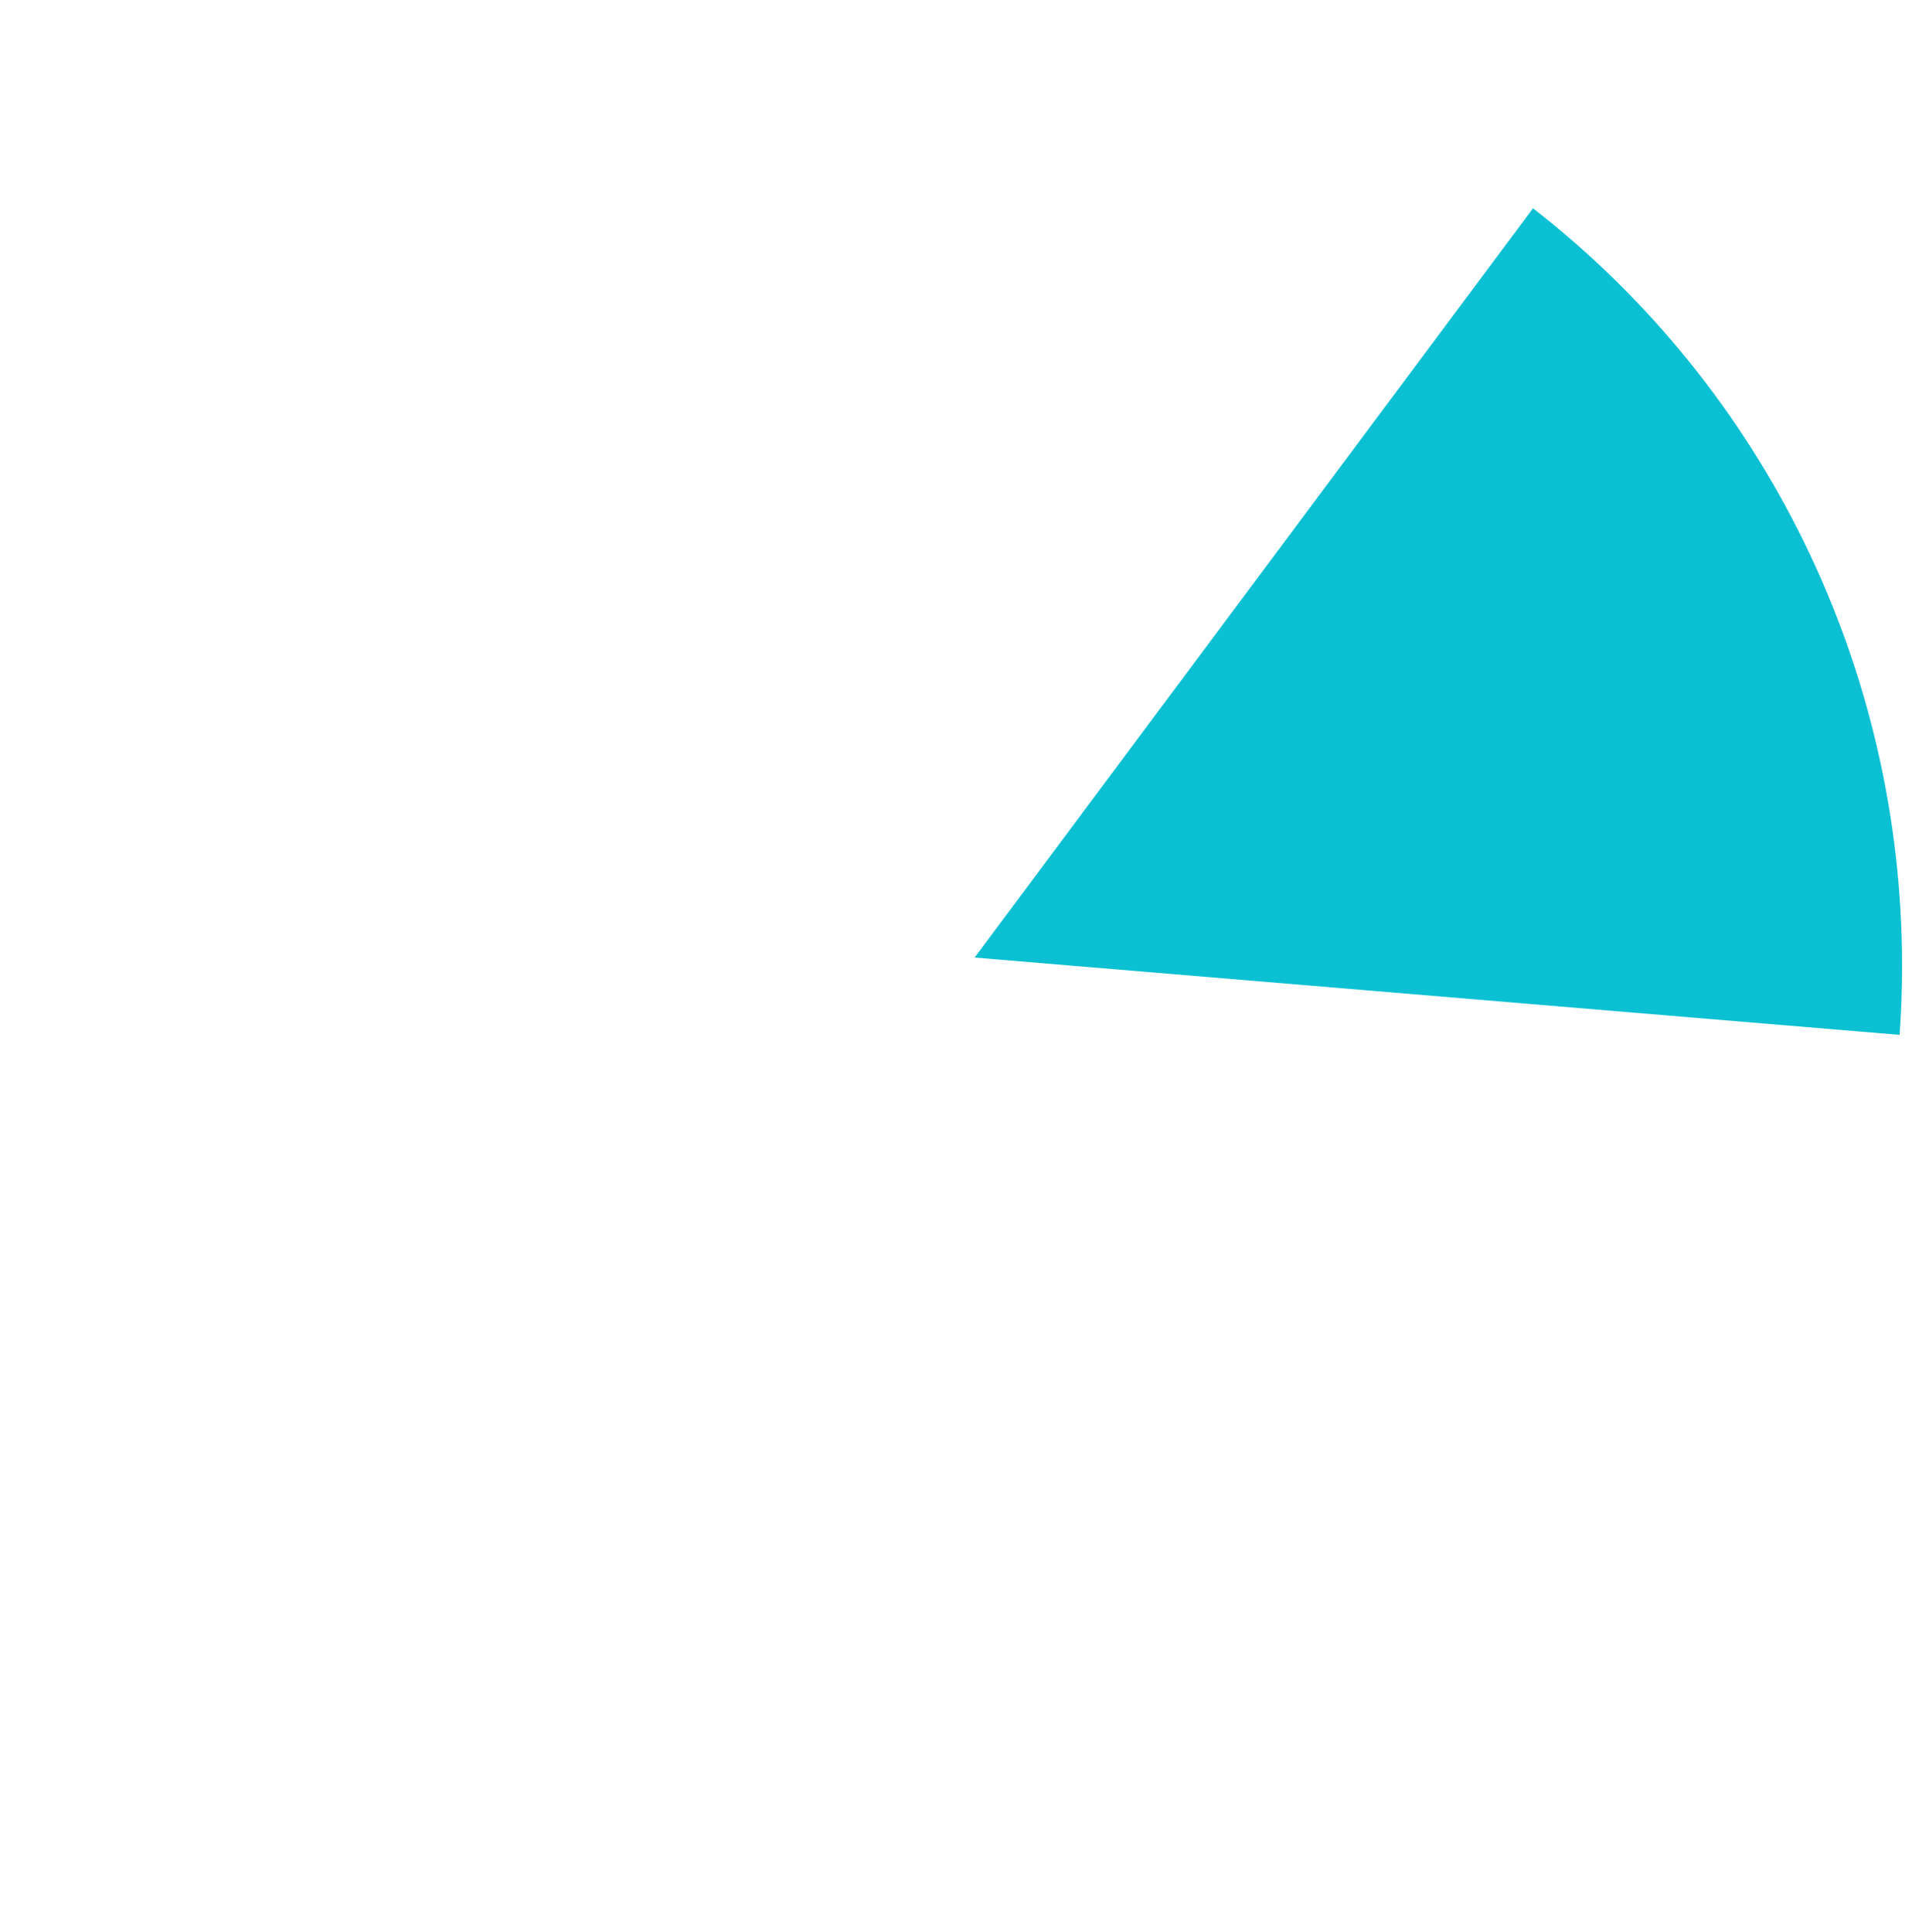 ﻿<?xml version="1.0" encoding="utf-8"?>
<svg version="1.1" xmlns:xlink="http://www.w3.org/1999/xlink" width="193px" height="195px" xmlns="http://www.w3.org/2000/svg">
  <g transform="matrix(1 0 0 1 -922 -363 )">
    <path d="M 1076.745 384.025  C 1100.224 402.279  1114 430.531  1114 460.5  C 1114 462.821  1113.917 465.141  1113.752 467.456  L 1020.378 459.653  L 1076.745 384.025  Z " fill-rule="nonzero" fill="#0bc0d3" stroke="none" />
  </g>
</svg>